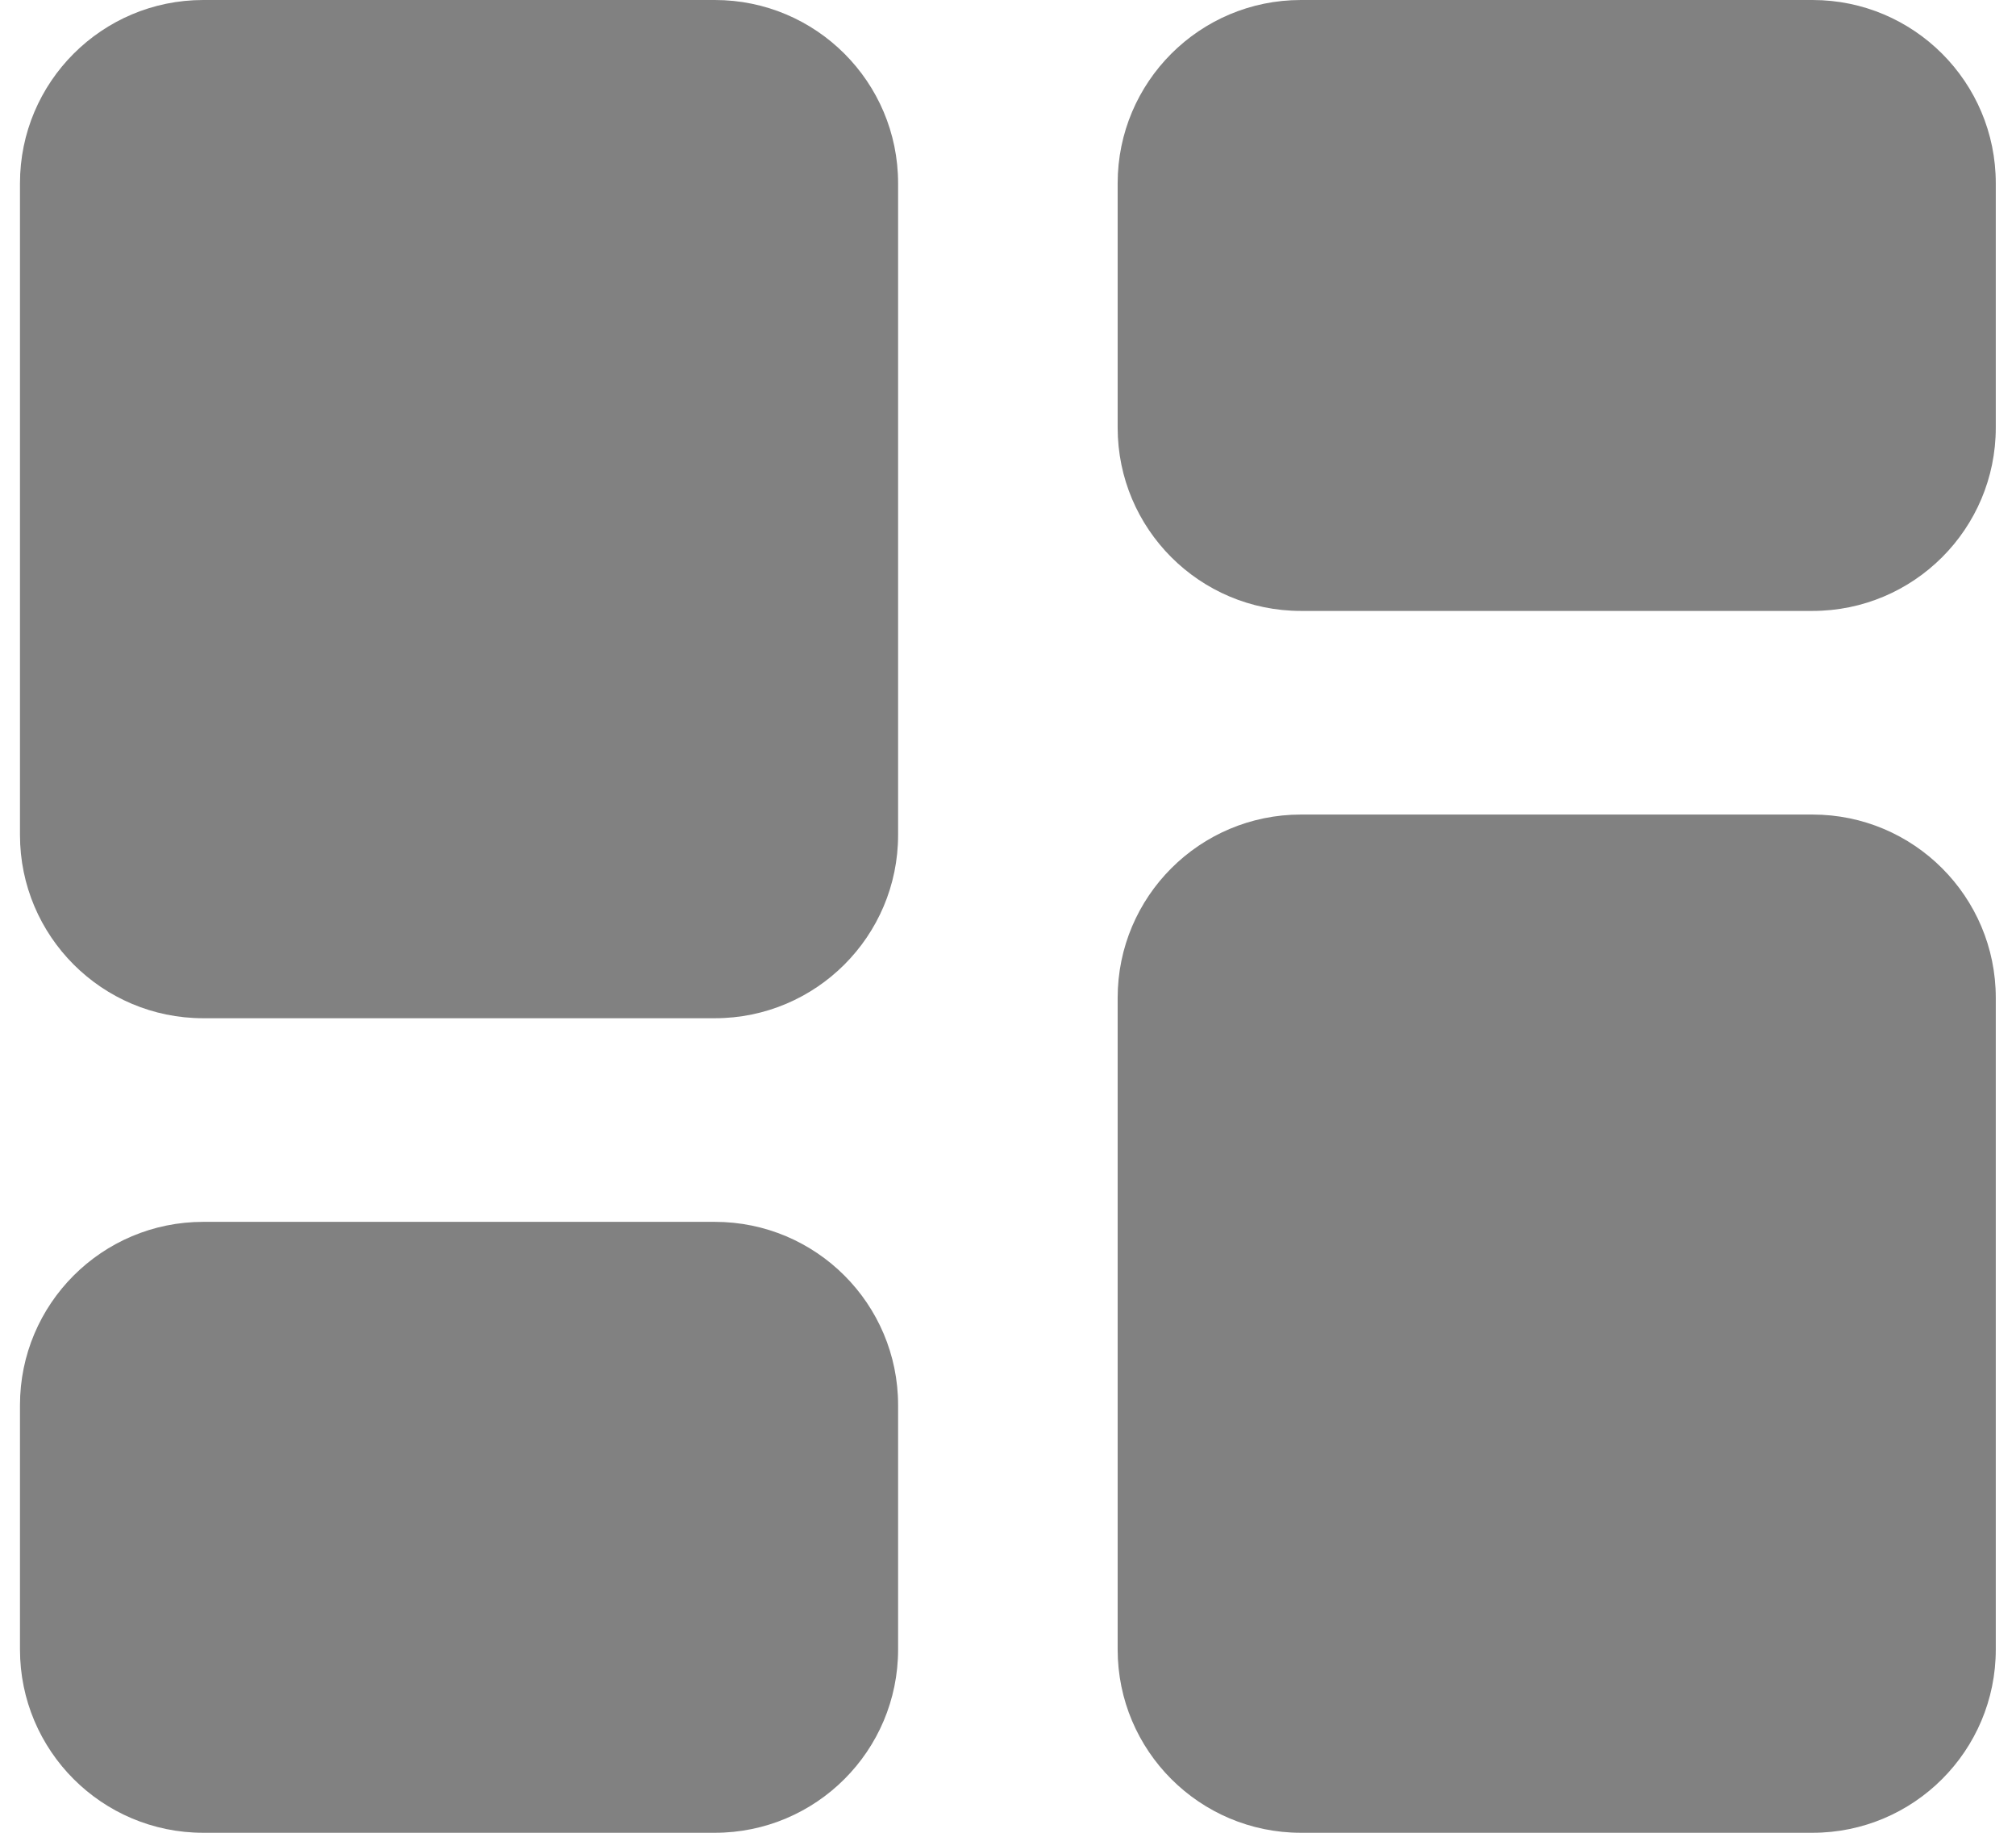 <svg width="33" height="30" viewBox="0 0 33 30" fill="none" xmlns="http://www.w3.org/2000/svg">
<path d="M0.327 13.667C0.327 15.323 1.67 16.667 3.327 16.667H11.701C13.358 16.667 14.701 15.323 14.701 13.667V3C14.701 1.343 13.358 0 11.701 0H3.327C1.67 0 0.327 1.343 0.327 3V13.667ZM0.327 27C0.327 28.657 1.67 30 3.327 30H11.701C13.358 30 14.701 28.657 14.701 27V23C14.701 21.343 13.358 20 11.701 20H3.327C1.67 20 0.327 21.343 0.327 23V27ZM18.295 27C18.295 28.657 19.638 30 21.295 30H29.669C31.326 30 32.669 28.657 32.669 27V16.333C32.669 14.677 31.326 13.333 29.669 13.333H21.295C19.638 13.333 18.295 14.677 18.295 16.333V27ZM21.295 0C19.638 0 18.295 1.343 18.295 3V7C18.295 8.657 19.638 10 21.295 10H29.669C31.326 10 32.669 8.657 32.669 7V3C32.669 1.343 31.326 0 29.669 0H21.295Z" fill="#818181"/>
</svg>
